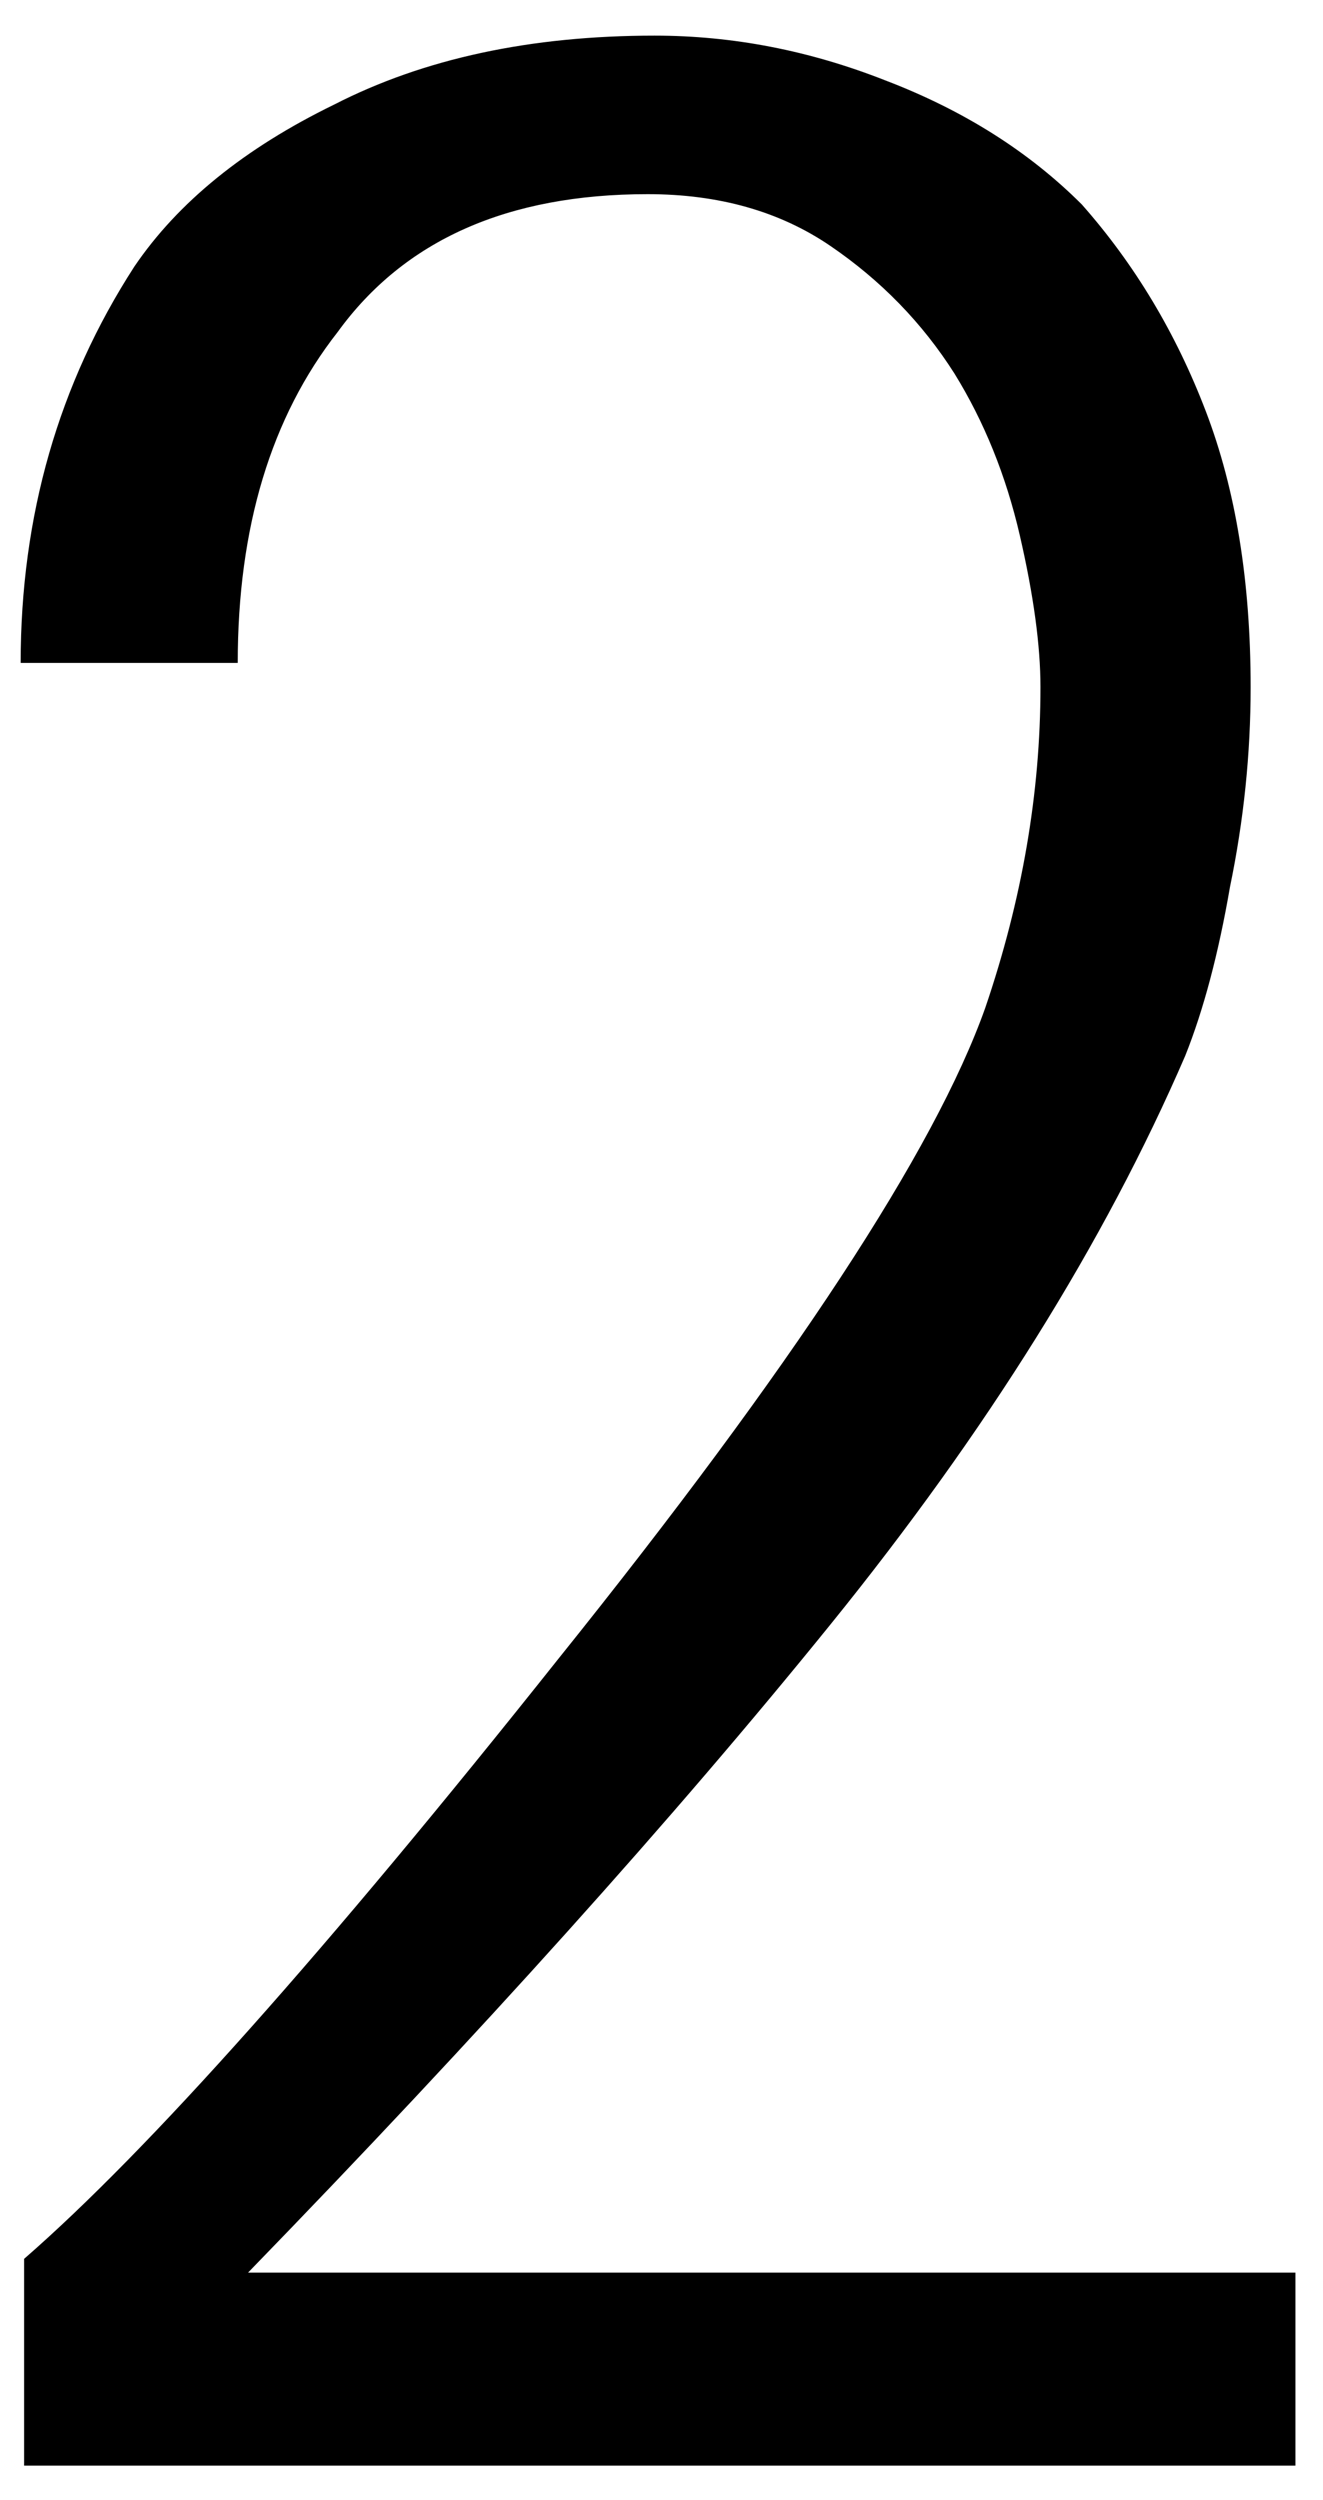 <svg width="36" height="68" viewBox="0 0 36 68" fill="none" xmlns="http://www.w3.org/2000/svg">
<path d="M35.25 67.062H0.656V61.438C4.031 58.5 8.875 53.062 15.188 45.125C21.562 37.188 25.438 31.281 26.812 27.406C27.812 24.469 28.312 21.562 28.312 18.688C28.312 17.562 28.125 16.188 27.75 14.562C27.375 12.938 26.781 11.469 25.969 10.156C25.094 8.781 23.969 7.625 22.594 6.688C21.219 5.75 19.562 5.281 17.625 5.281C13.812 5.281 11 6.531 9.188 9.031C7.375 11.344 6.469 14.344 6.469 18.031H0.562C0.562 14.031 1.594 10.438 3.656 7.25C4.844 5.5 6.656 4.031 9.094 2.844C11.531 1.594 14.438 0.969 17.812 0.969C19.938 0.969 22.031 1.375 24.094 2.188C26.219 3 28 4.125 29.438 5.562C30.875 7.188 32 9.062 32.812 11.188C33.625 13.312 34.031 15.812 34.031 18.688C34.031 20.5 33.844 22.312 33.469 24.125C33.156 25.938 32.75 27.469 32.25 28.719C30.062 33.781 26.844 38.938 22.594 44.188C18.344 49.438 13.062 55.312 6.75 61.812H35.25V67.062Z" fill="black"/>
</svg>
